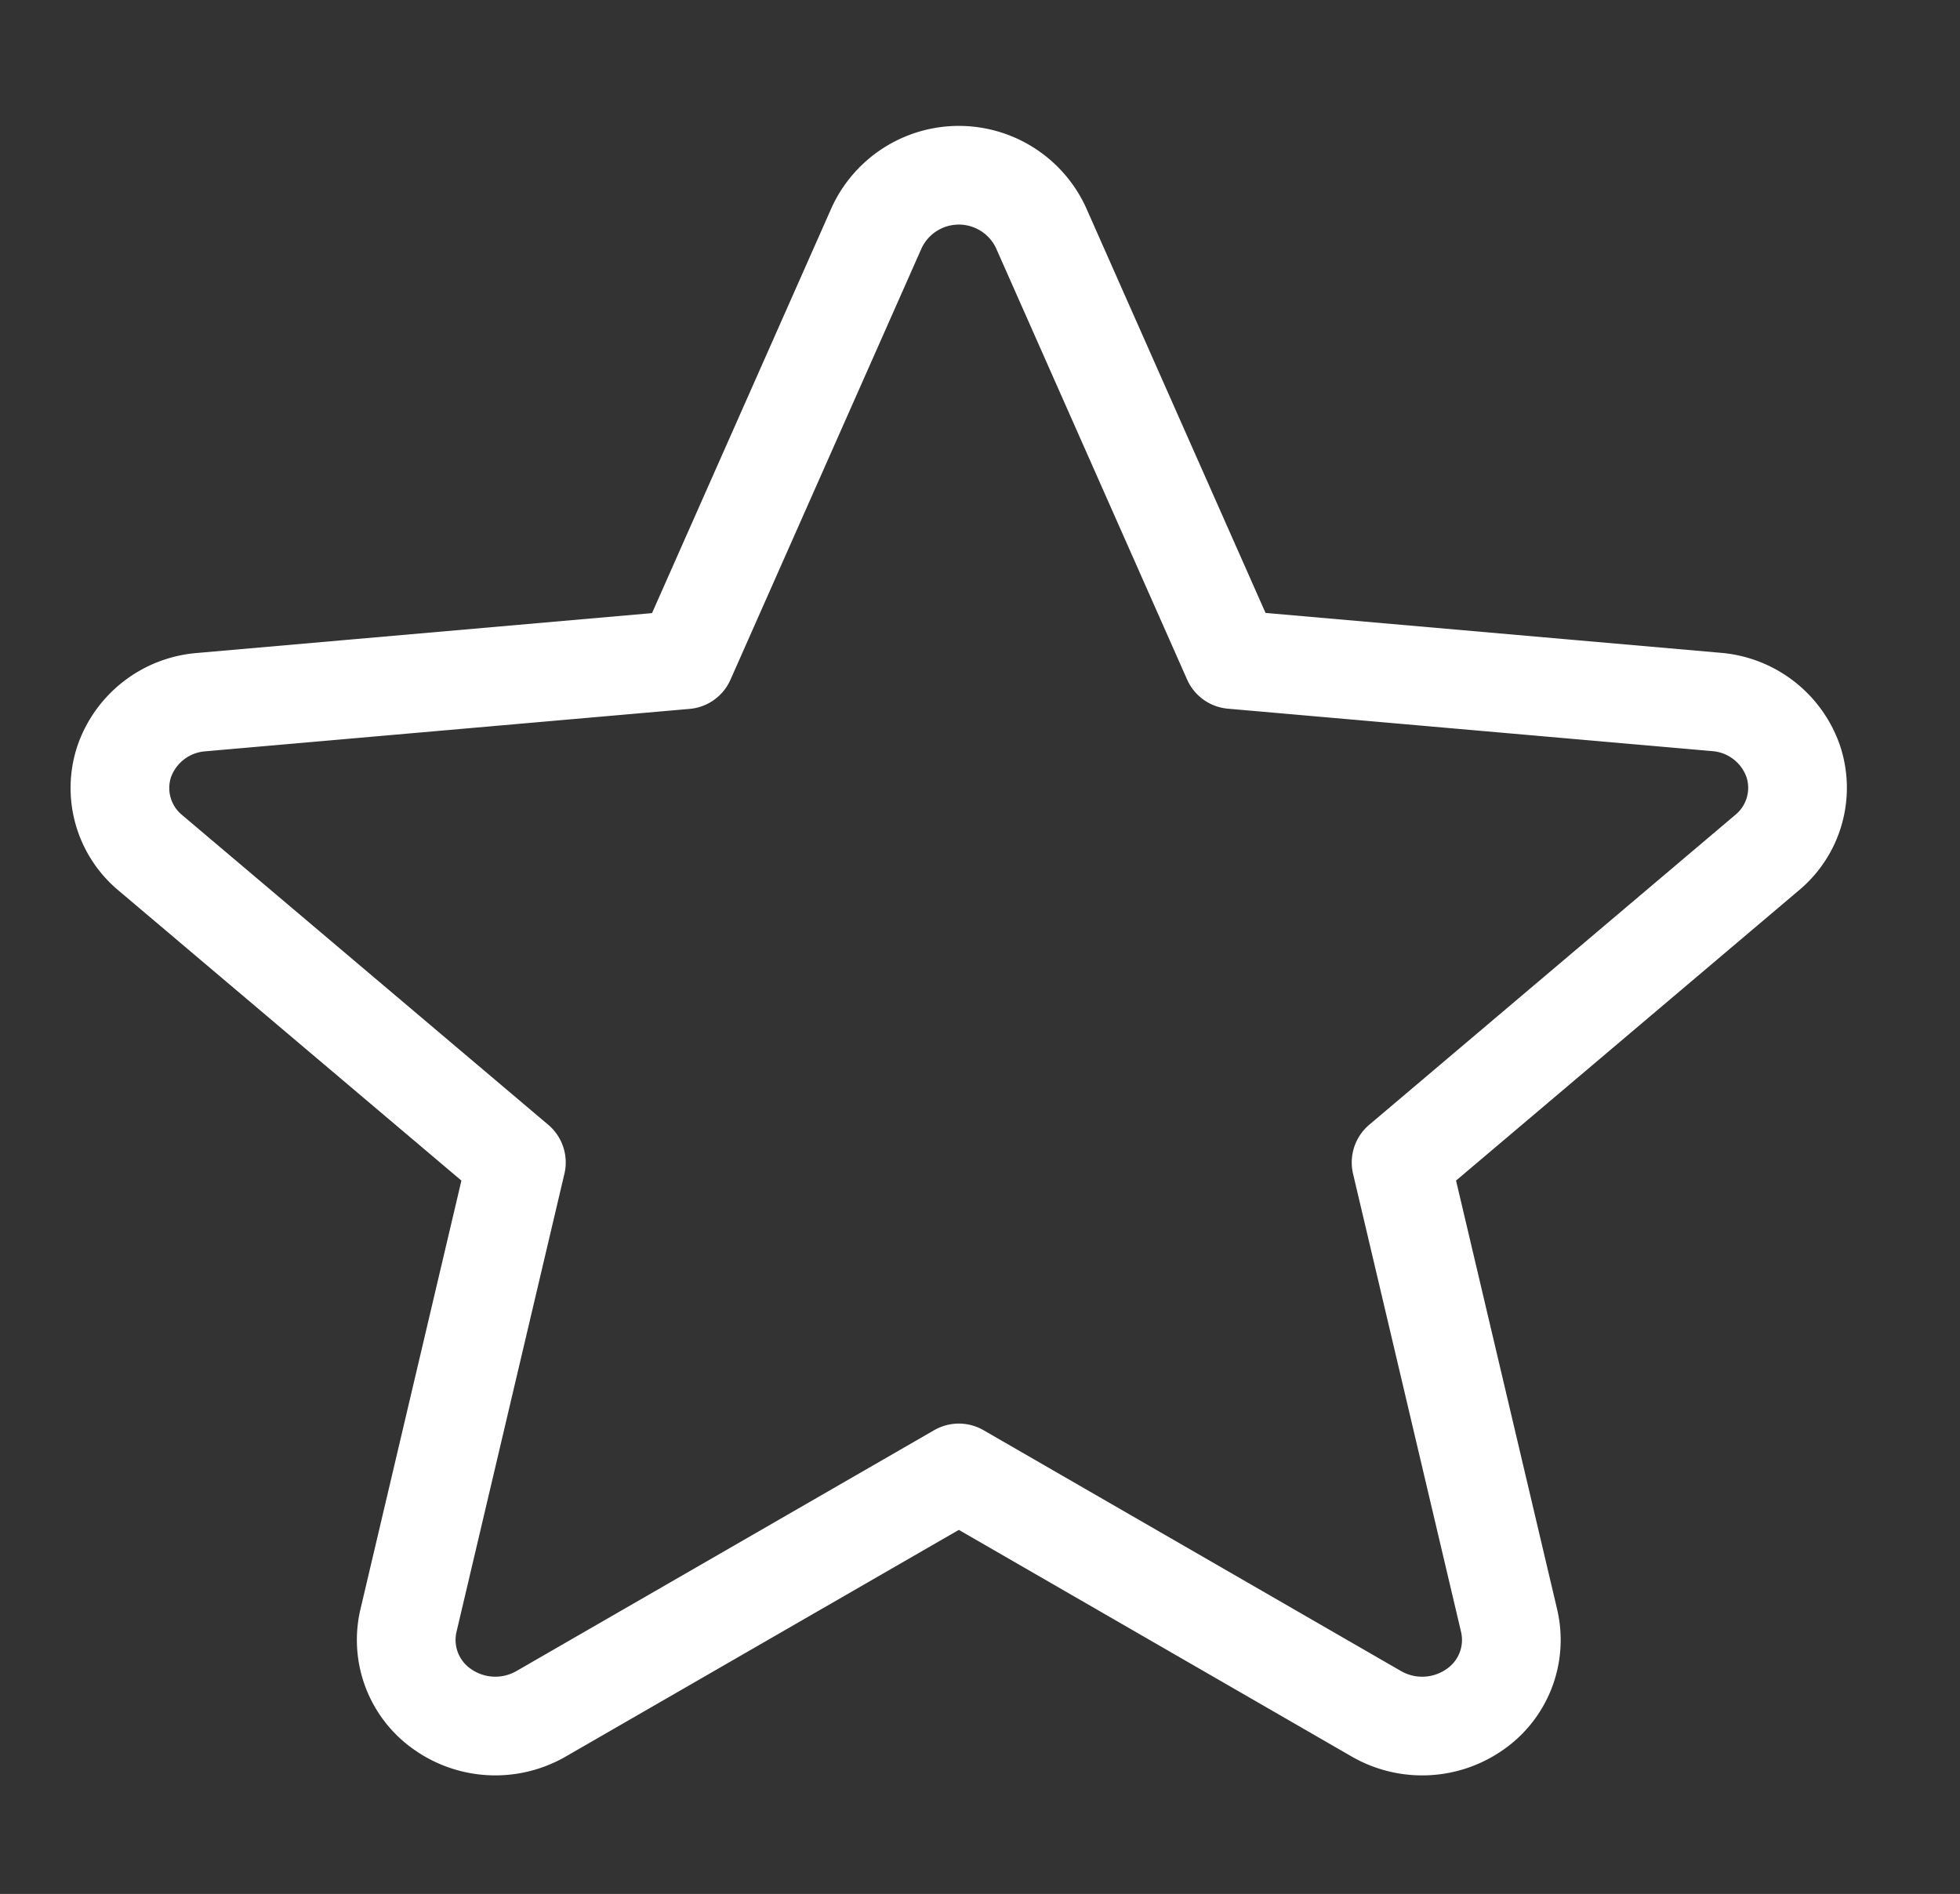 
<svg xmlns="http://www.w3.org/2000/svg" width="19.859" height="19.191" viewBox="0 0 19.859 19.191">
  <rect x="0" y="0" width="19.859" height="19.191" fill="#333333" stroke="none"/>
  <g id="Group_16093" data-name="Group 16093" transform="translate(-1285.293 -596.727)">
    <path id="star" d="M16.954,6.434a.9.9,0,0,0-.777-.6l-4.907-.43L9.331,1.026a.917.917,0,0,0-1.662,0L5.729,5.406l-4.908.43a.9.9,0,0,0-.777.6.853.853,0,0,0,.264.926L4.017,10.5,2.923,15.145a.856.856,0,0,0,.351.9.929.929,0,0,0,.993.042L8.5,13.646l4.231,2.441a.93.93,0,0,0,.994-.042.856.856,0,0,0,.351-.9L12.981,10.5,16.69,7.36a.853.853,0,0,0,.264-.926ZM8.58,13.6" transform="translate(1286.508 598.006)" fill="none" stroke="#fff" stroke-linecap="round" stroke-linejoin="round" stroke-width="1"/>
  </g>
</svg>